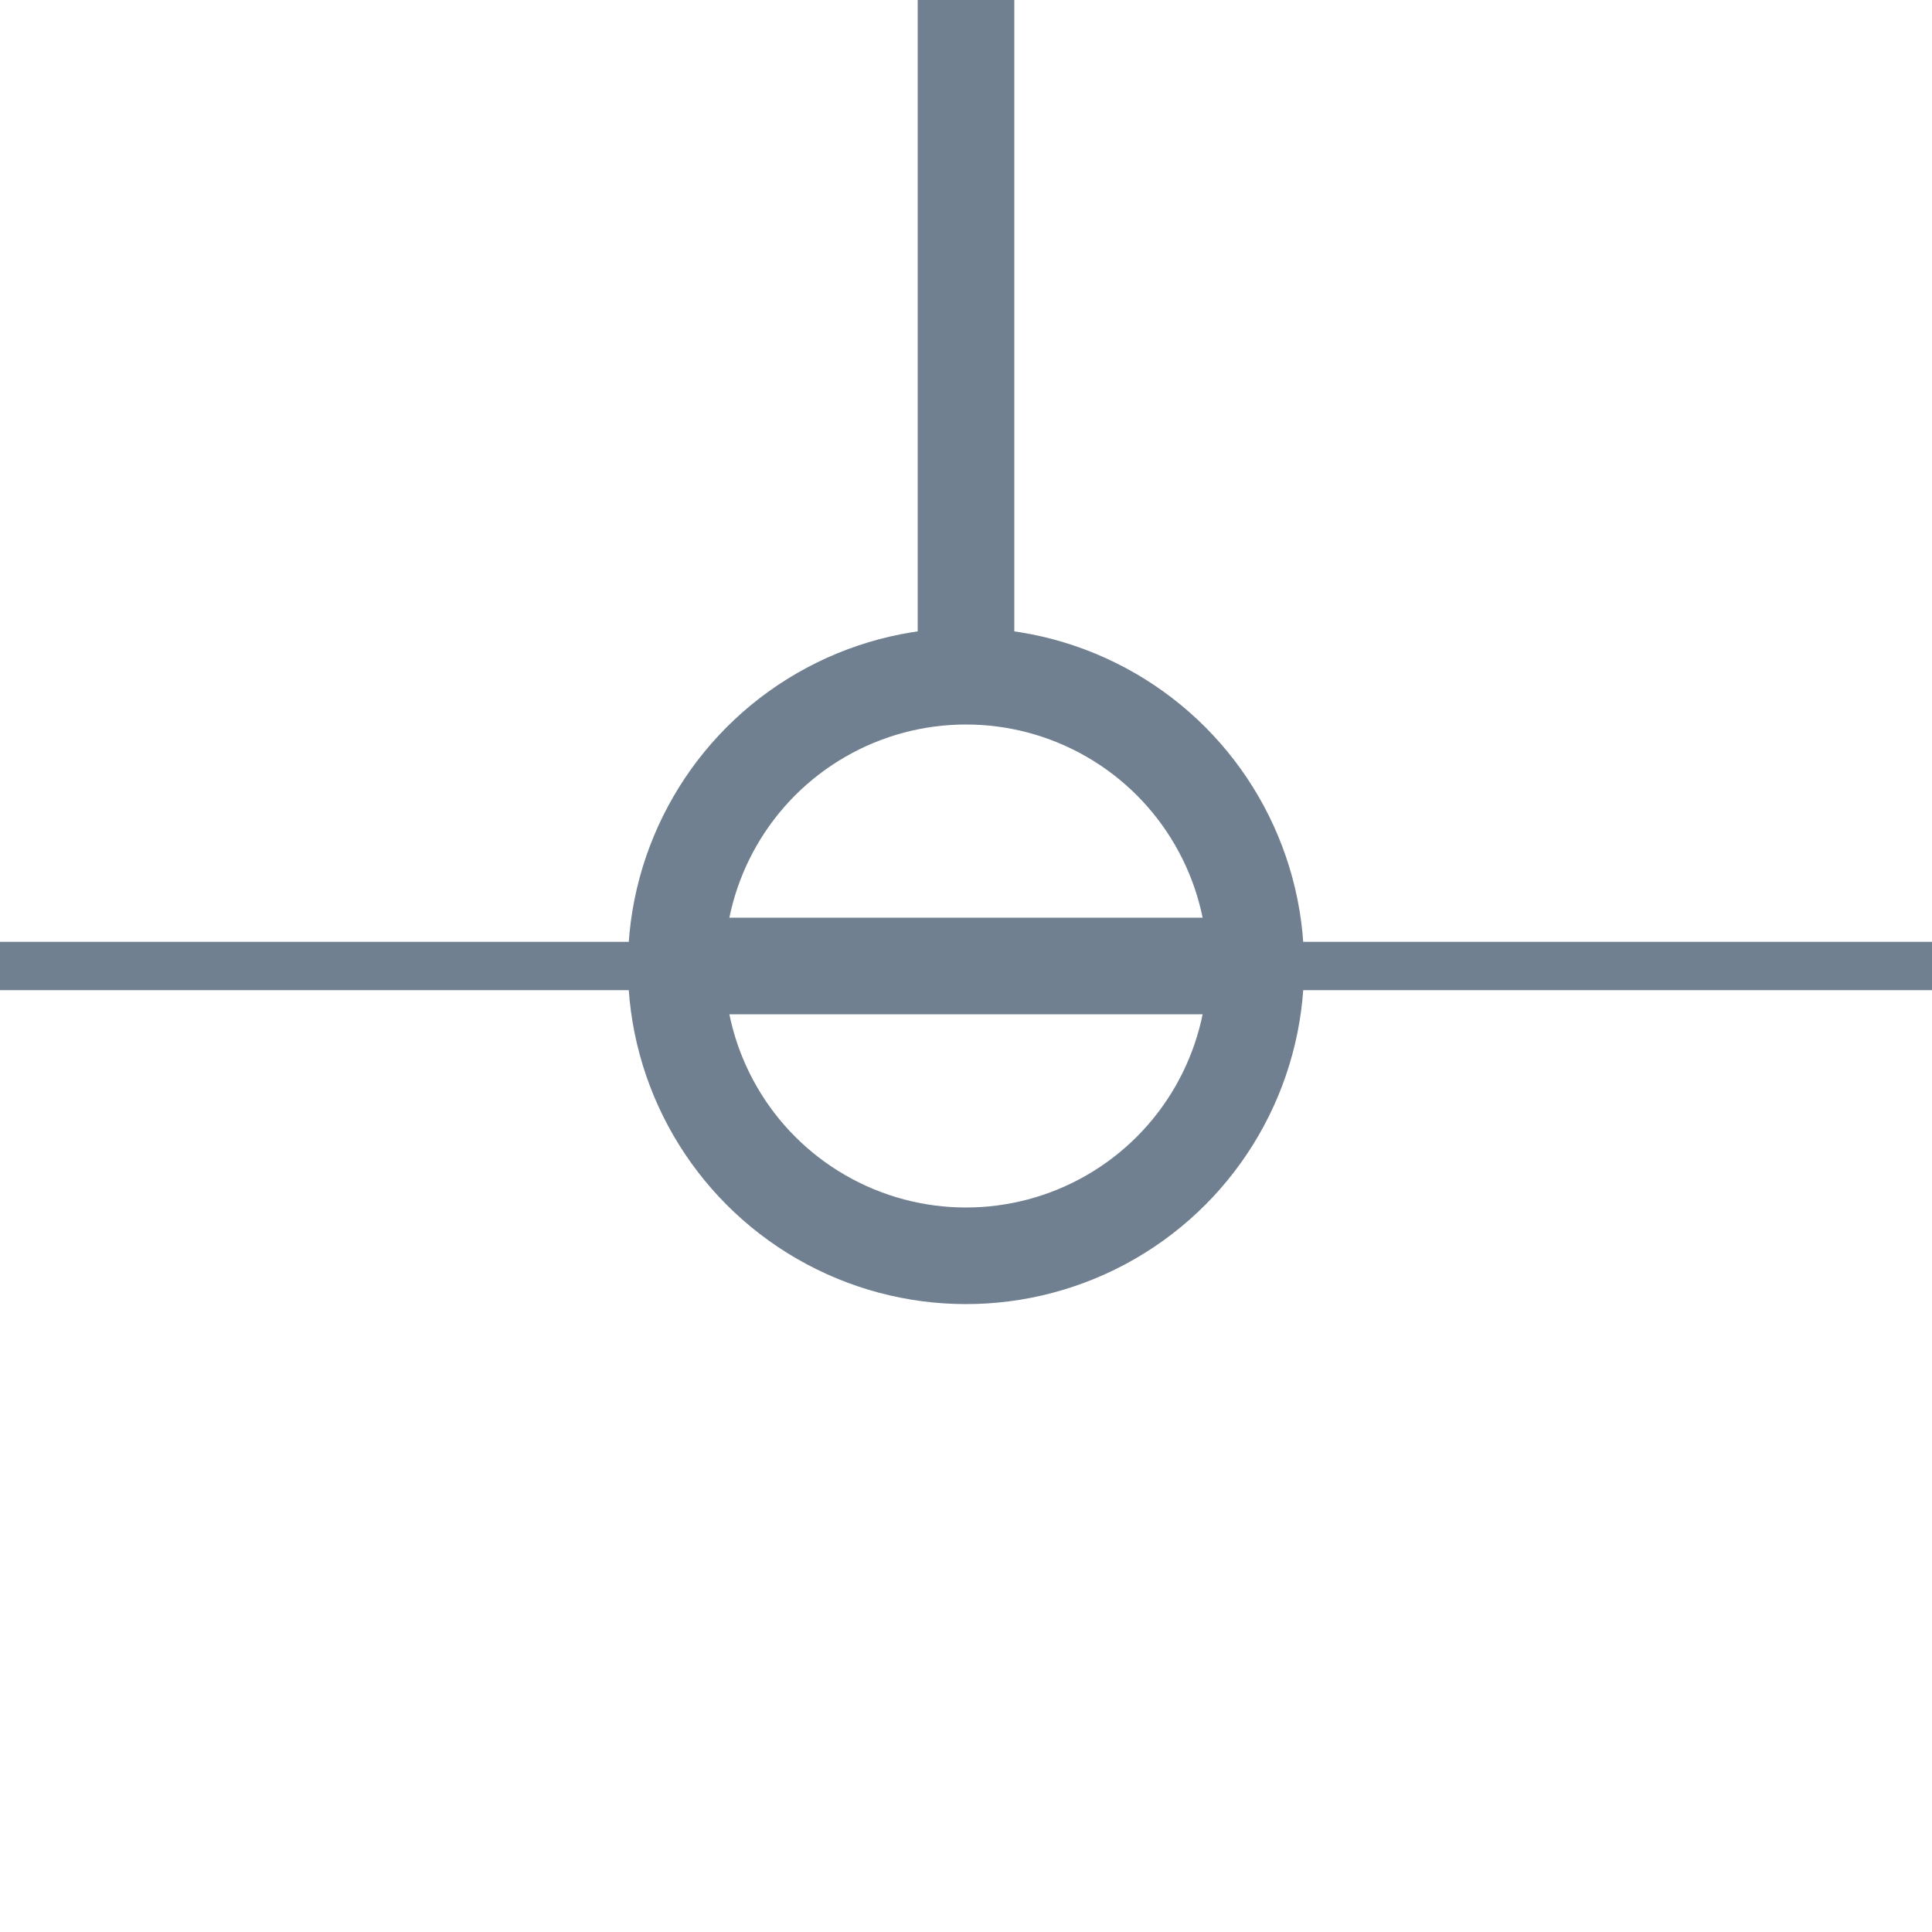 <?xml version="1.0" encoding="utf-8"?>
<svg width="40" height="40" xmlns="http://www.w3.org/2000/svg">
  <g>
    <line x1="26" y1="20" x2="40" y2="20" style="stroke:slategray;stroke-width:1" />
    <line x1="0" y1="20" x2="14" y2="20" style="stroke:slategray;stroke-width:1" />
    <circle cx="20" cy="20" r="6" style="stroke:slategray;stroke-width:2;" fill="transparent" />
    <line x1="14" y1="20" x2="26" y2="20" style="stroke:slategray;stroke-width:2;" />
    <line x1="20" y1="14" x2="20" y2="0" style="stroke:slategray;stroke-width:2; " />
  </g>
</svg>